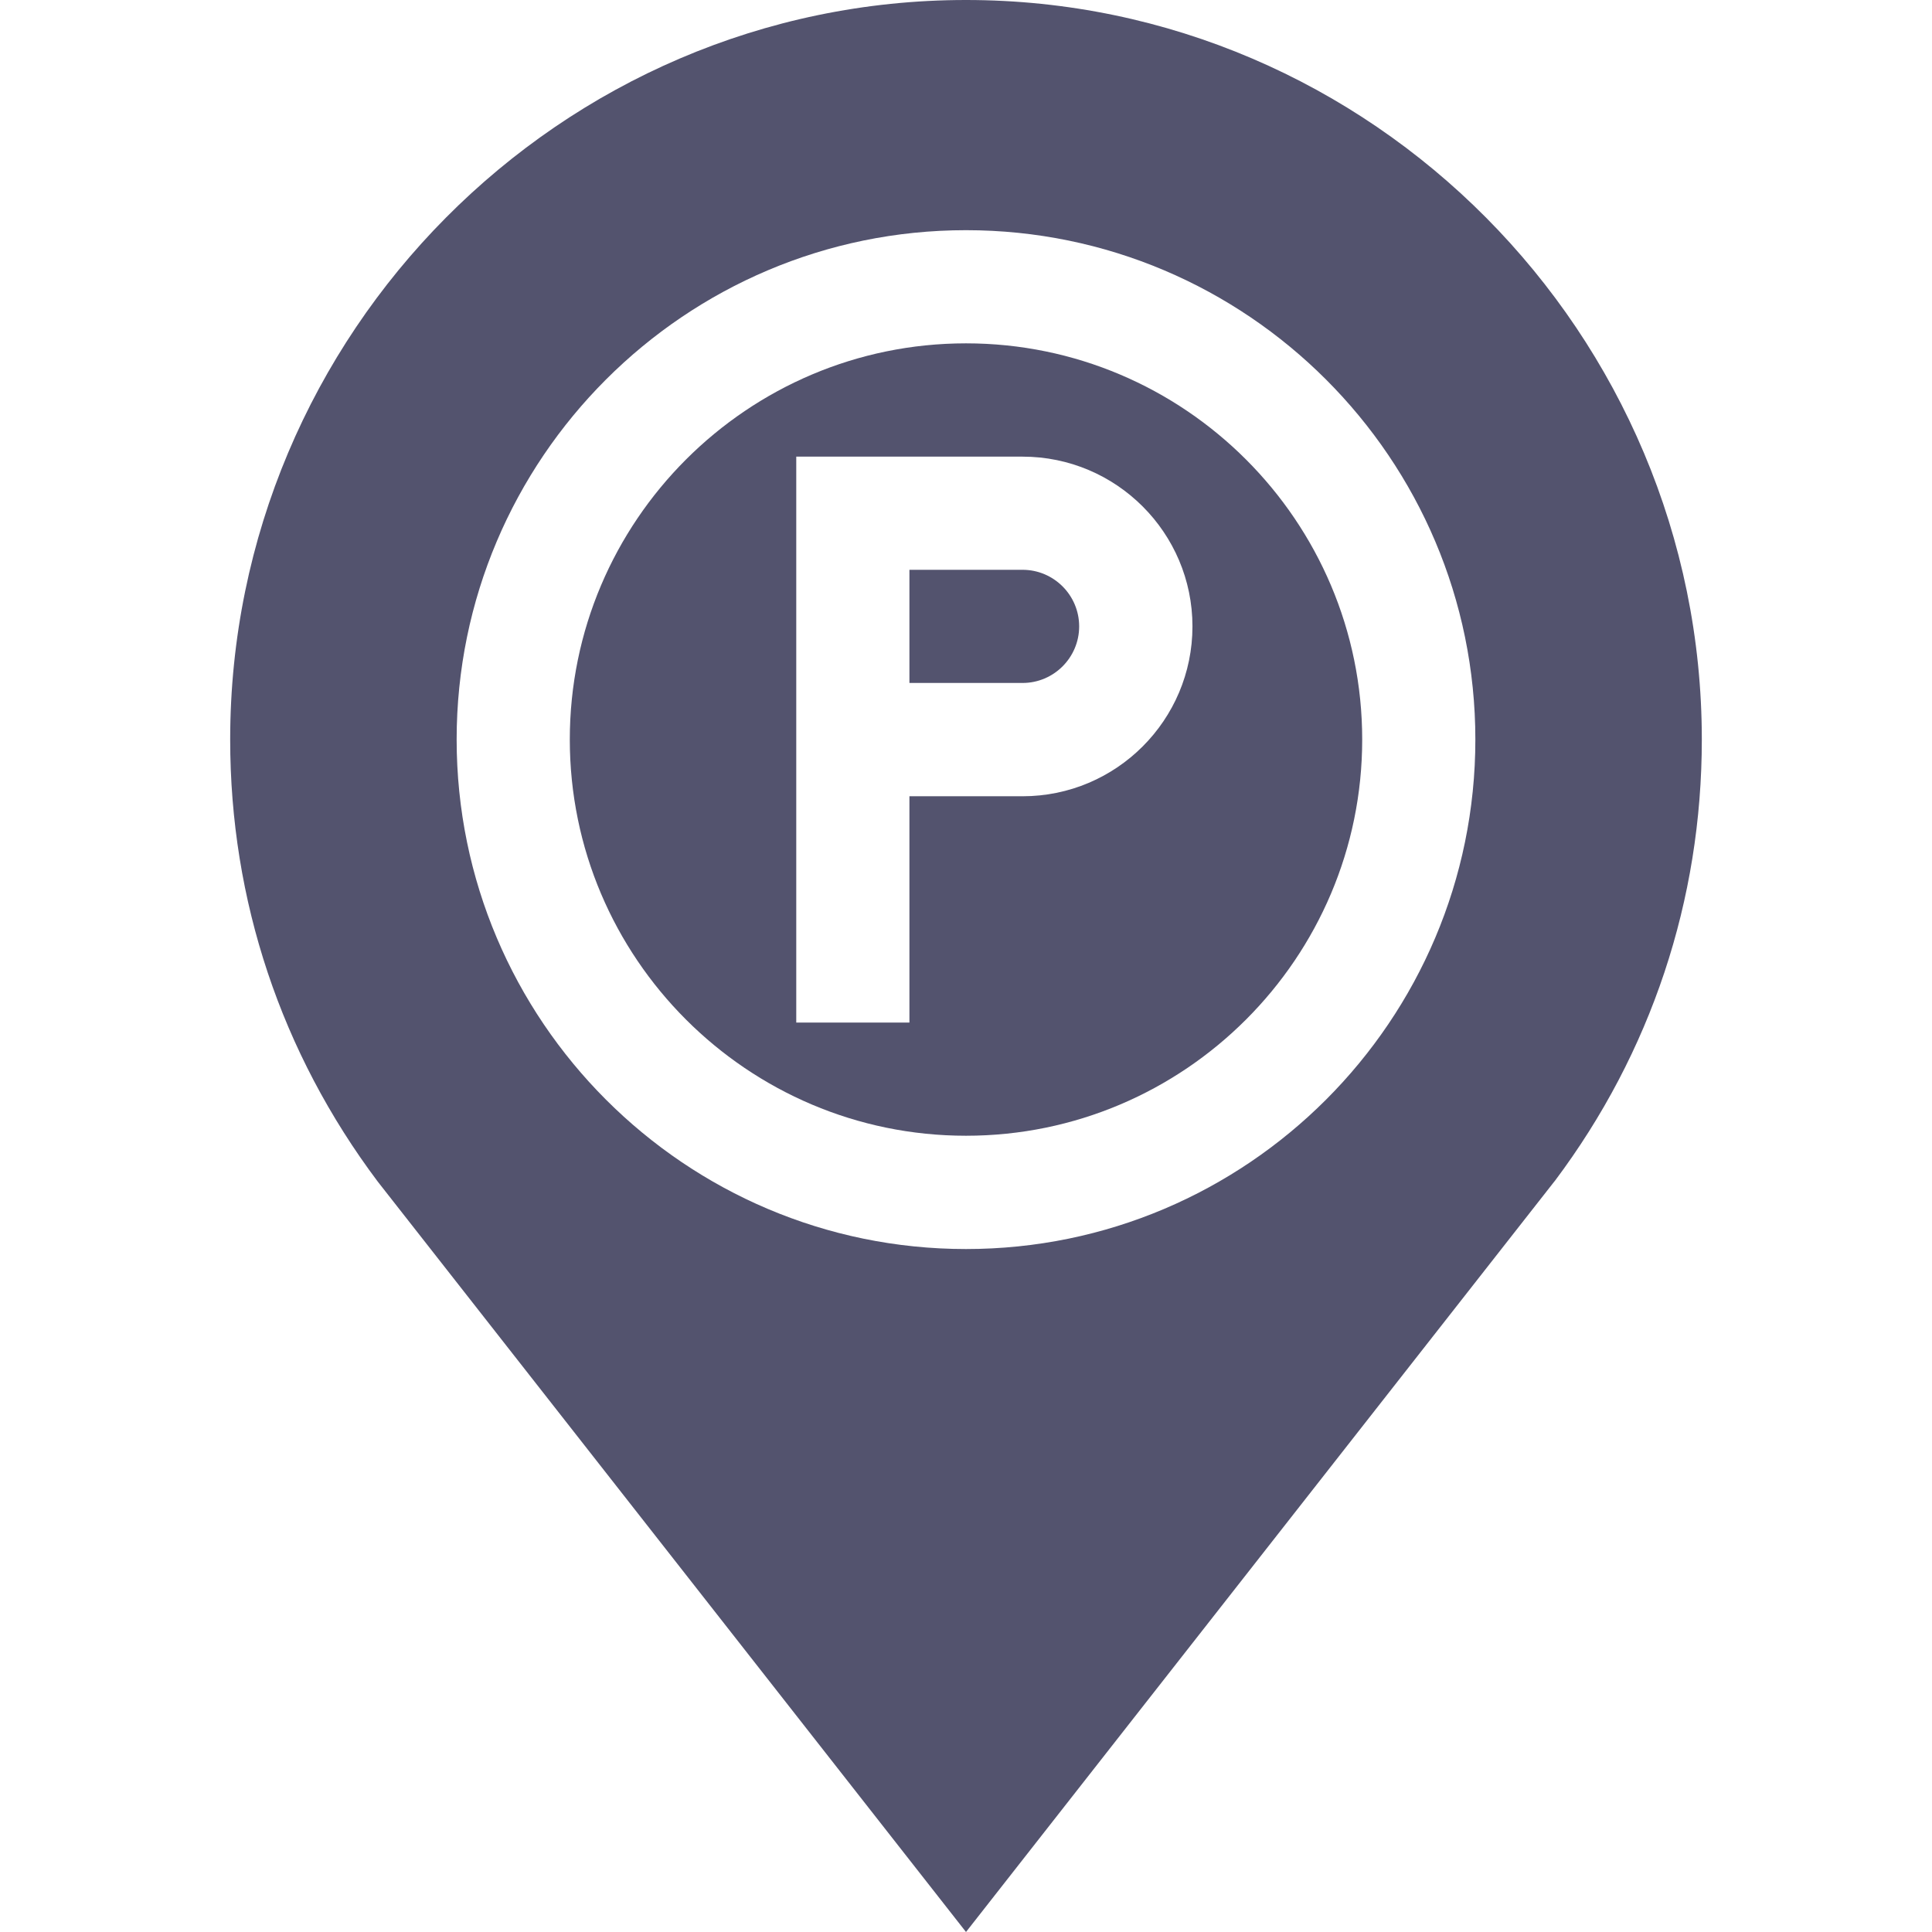 <svg width="14" height="14" viewBox="0 0 14 14" fill="none" xmlns="http://www.w3.org/2000/svg">
<g clip-path="url(#clip0_262_65)">
<path d="M7.82 4.539C7.82 4.313 7.636 4.129 7.41 4.129H6.59V4.949H7.41C7.636 4.949 7.82 4.765 7.82 4.539Z" fill="#53536E"/>
<path d="M7 8.23C8.583 8.23 9.871 6.942 9.871 5.359C9.871 3.776 8.583 2.488 7 2.488C5.417 2.488 4.129 3.776 4.129 5.359C4.129 6.942 5.417 8.23 7 8.23ZM5.77 3.309H7.41C8.089 3.309 8.641 3.861 8.641 4.539C8.641 5.218 8.089 5.77 7.41 5.77H6.59V7.41H5.77V3.309Z" fill="#53536E"/>
<path d="M7 14L11.263 8.562L11.268 8.556C11.964 7.628 12.332 6.523 12.332 5.359C12.332 2.419 9.94 0 7 0C4.06 0 1.668 2.419 1.668 5.359C1.668 6.523 2.036 7.628 2.737 8.562L7 14ZM7 1.668C9.036 1.668 10.691 3.324 10.691 5.359C10.691 7.395 9.036 9.051 7 9.051C4.964 9.051 3.309 7.395 3.309 5.359C3.309 3.324 4.964 1.668 7 1.668Z" fill="#53536E"/>
</g>
<defs>
<clipPath id="clip0_262_65">
<rect width="14" height="14" fill="white"/>
</clipPath>
</defs>
</svg>
